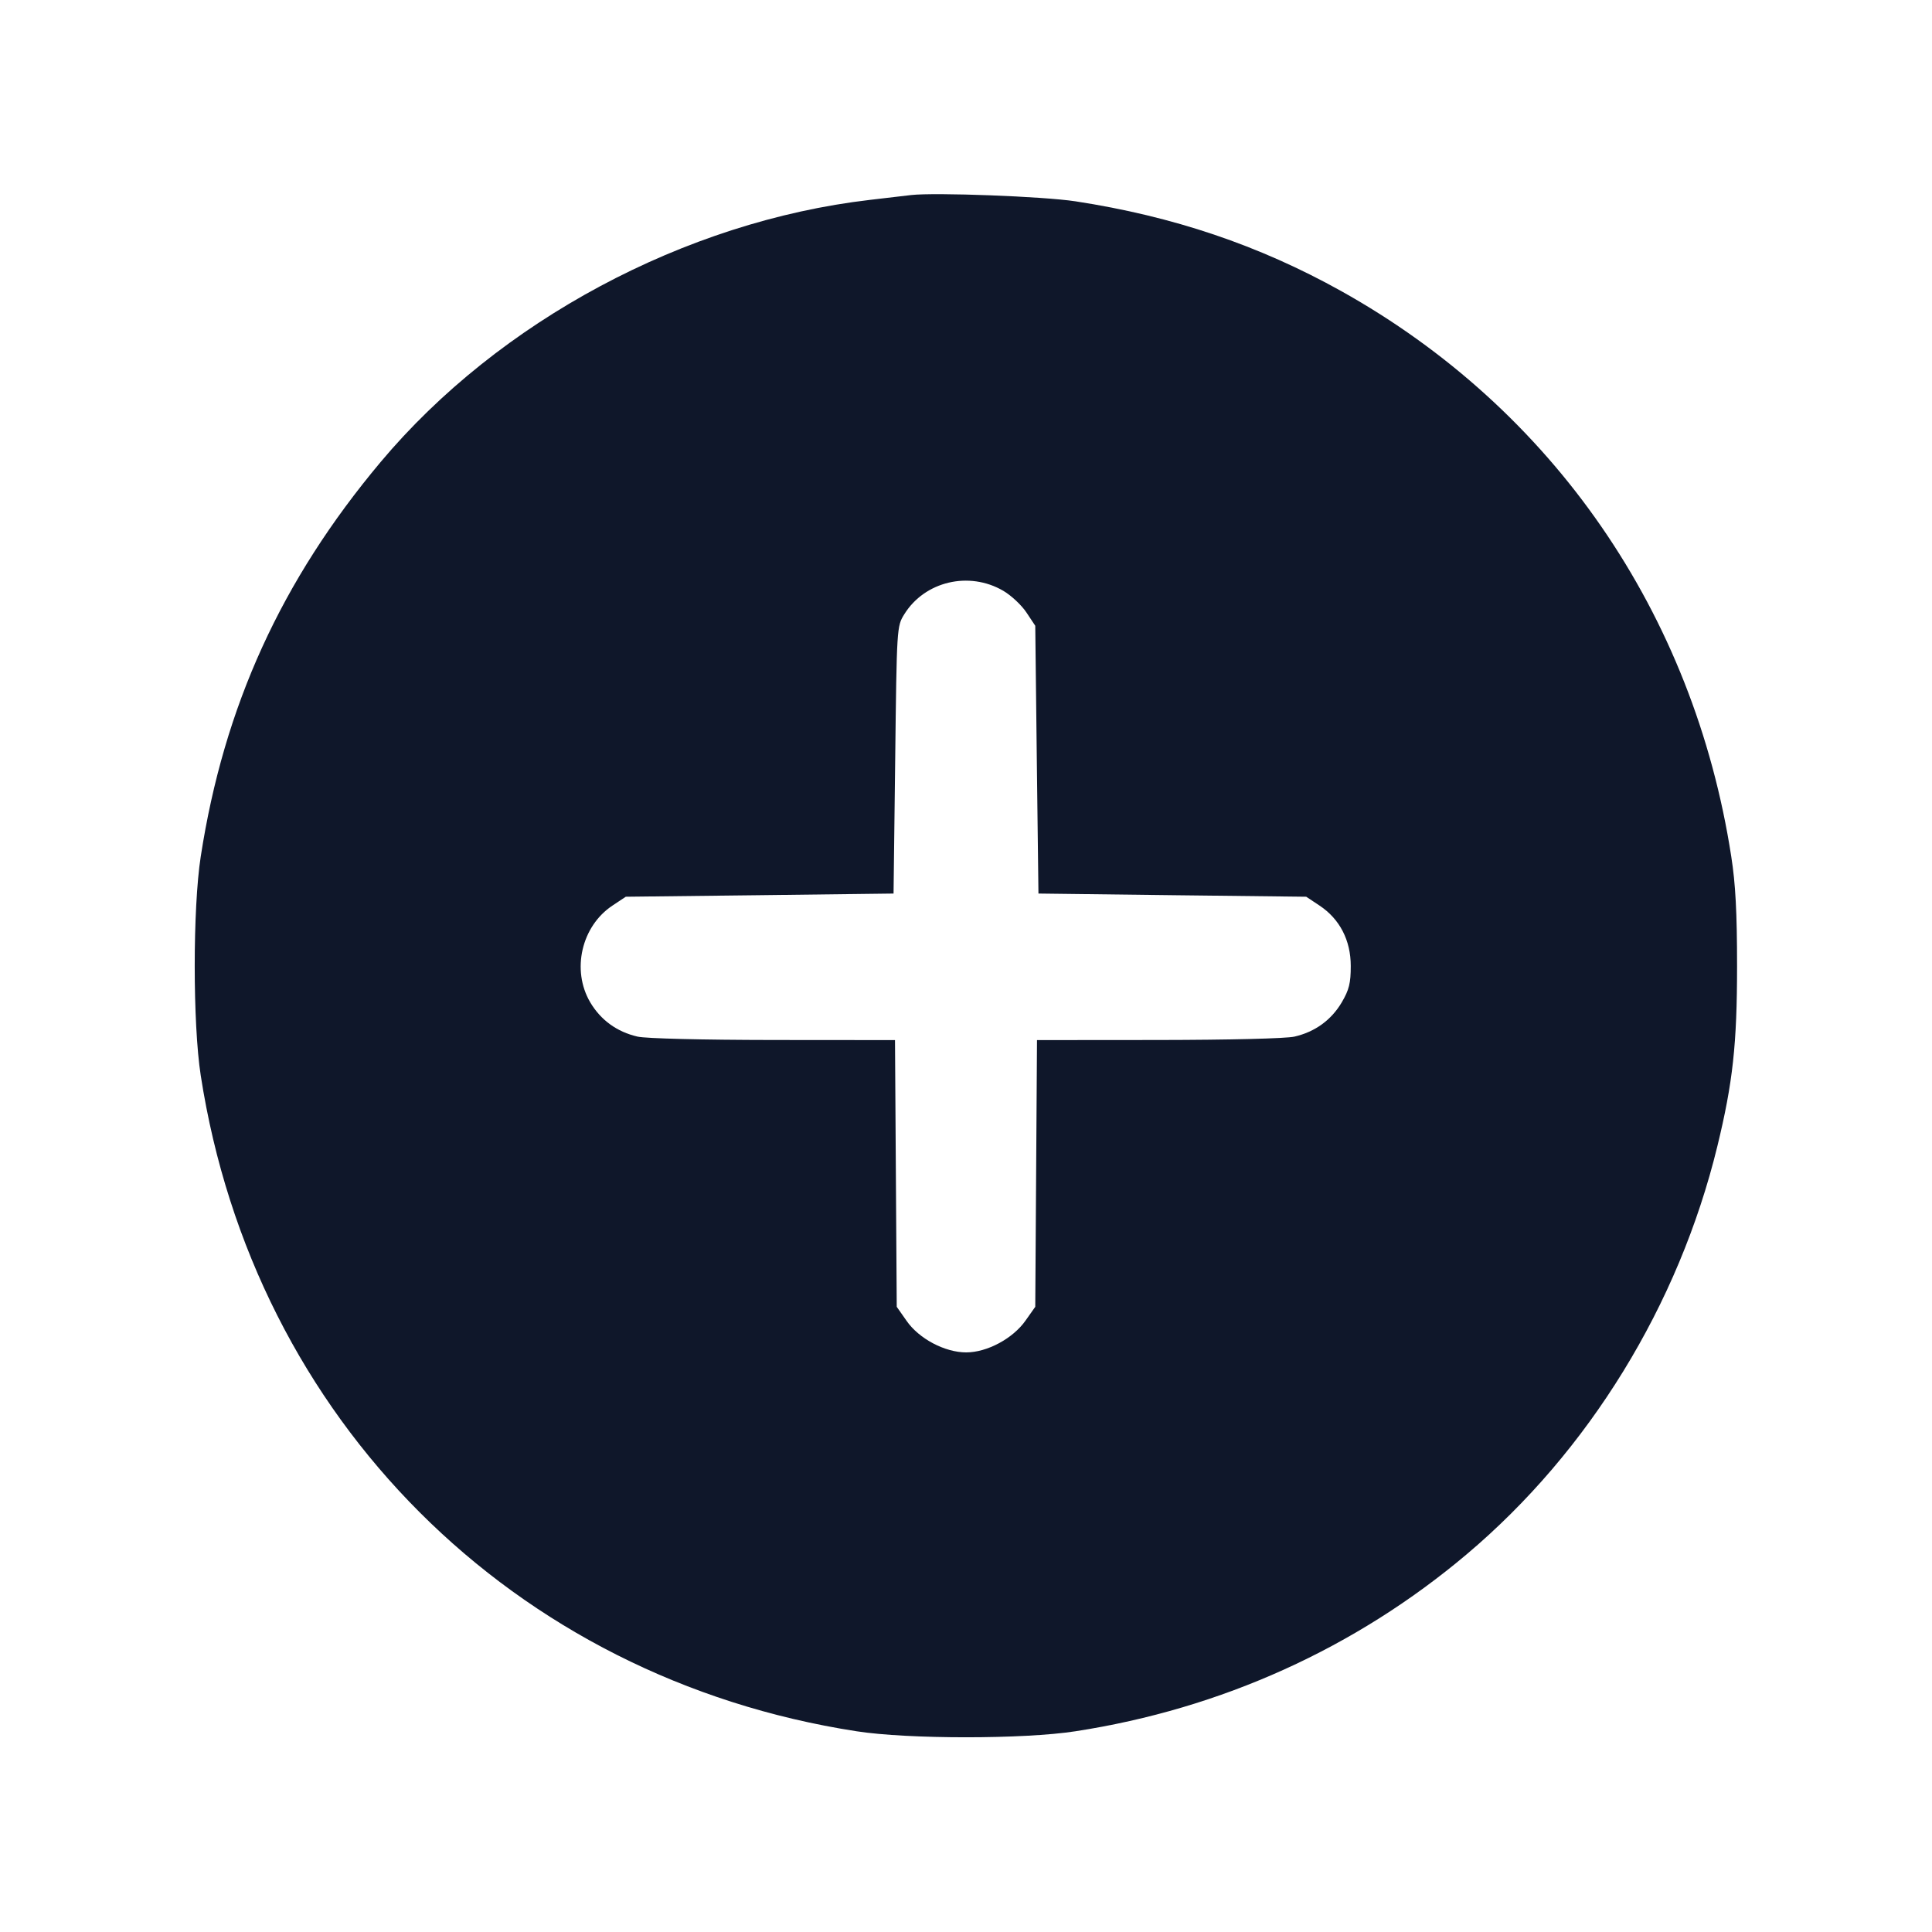 <svg width="20" height="20" viewBox="0 0 20 20" fill="none" xmlns="http://www.w3.org/2000/svg"><path d="M9.433 2.019 C 9.369 2.027,9.177 2.049,9.007 2.069 C 7.090 2.292,5.164 3.324,3.941 4.782 C 2.913 6.007,2.318 7.311,2.078 8.867 C 1.995 9.402,1.995 10.598,2.078 11.133 C 2.628 14.691,5.309 17.372,8.867 17.922 C 9.402 18.005,10.598 18.005,11.133 17.922 C 12.644 17.689,14.032 17.061,15.183 16.090 C 16.447 15.024,17.377 13.512,17.778 11.866 C 17.938 11.208,17.982 10.810,17.982 10.000 C 17.982 9.447,17.966 9.149,17.922 8.867 C 17.533 6.348,16.075 4.235,13.882 3.012 C 13.033 2.539,12.144 2.239,11.133 2.084 C 10.800 2.033,9.680 1.991,9.433 2.019 M10.386 6.116 C 10.468 6.164,10.576 6.265,10.626 6.341 L 10.717 6.478 10.733 7.864 L 10.750 9.250 12.136 9.267 L 13.522 9.283 13.659 9.374 C 13.869 9.513,13.983 9.734,13.983 10.000 C 13.983 10.177,13.966 10.246,13.890 10.376 C 13.781 10.560,13.613 10.682,13.400 10.731 C 13.312 10.751,12.728 10.765,11.993 10.766 L 10.735 10.767 10.726 12.147 L 10.717 13.528 10.616 13.671 C 10.485 13.857,10.218 14.000,10.002 14.000 C 9.781 14.000,9.512 13.858,9.384 13.672 L 9.283 13.528 9.274 12.147 L 9.265 10.767 8.007 10.766 C 7.272 10.765,6.688 10.751,6.600 10.731 C 6.387 10.682,6.219 10.560,6.110 10.376 C 5.914 10.043,6.019 9.587,6.341 9.374 L 6.478 9.283 7.864 9.267 L 9.250 9.250 9.267 7.867 C 9.283 6.491,9.284 6.483,9.361 6.359 C 9.573 6.017,10.032 5.909,10.386 6.116 " fill="#0F172A" stroke="none" fill-rule="evenodd"></path></svg>